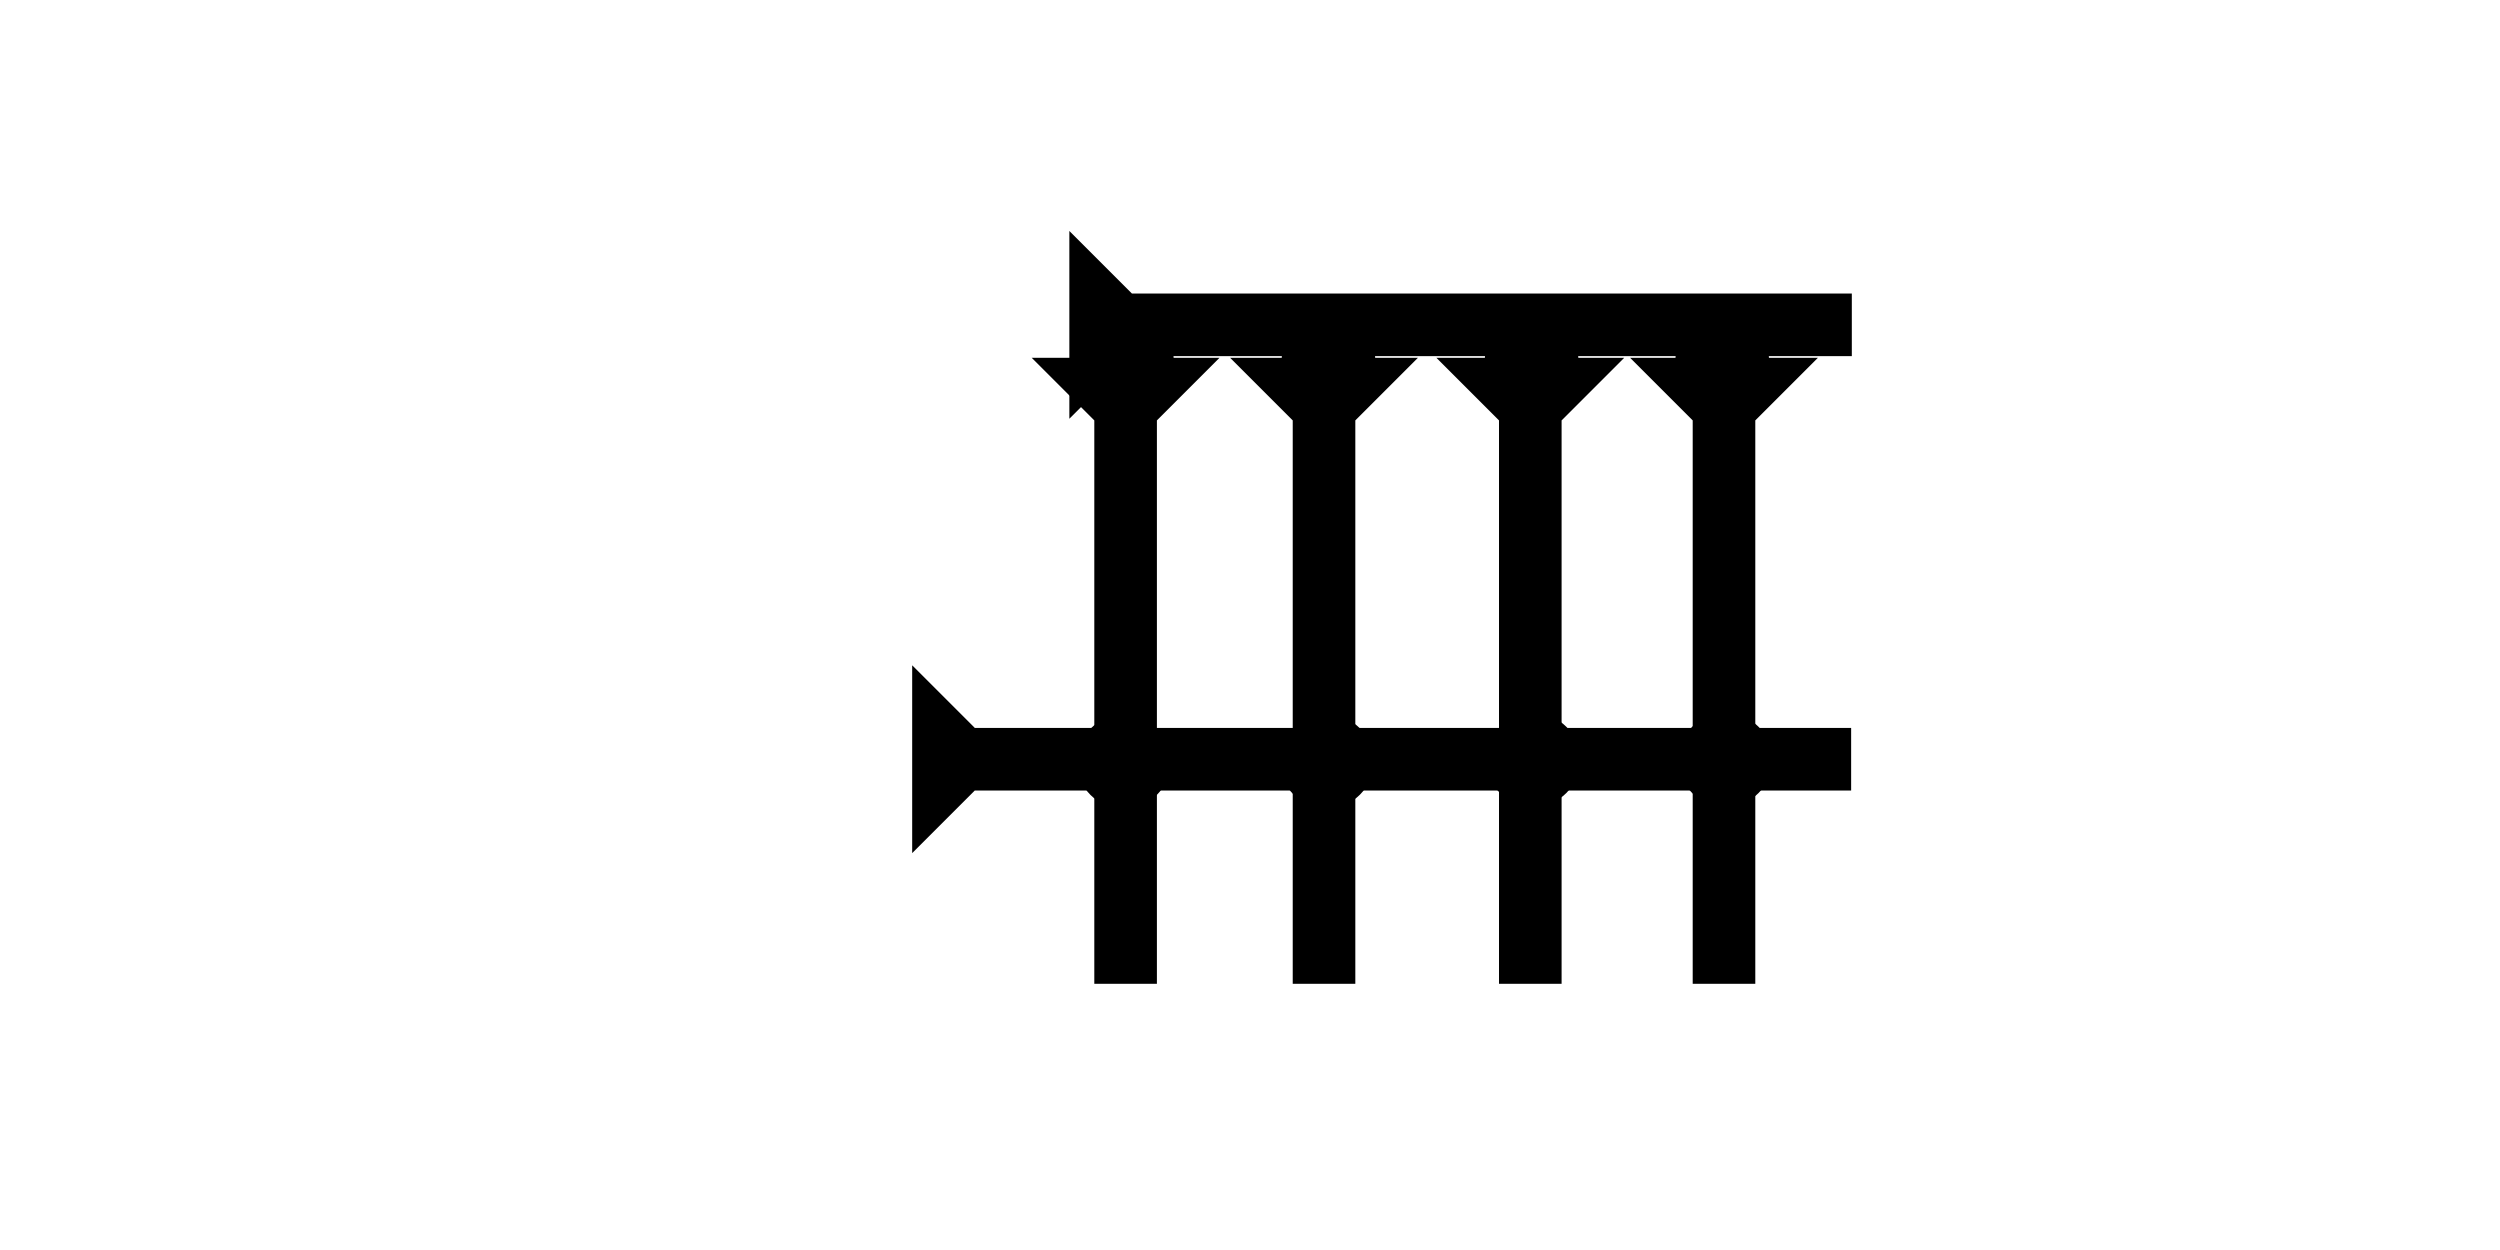 <?xml version="1.0" encoding="UTF-8" standalone="no"?>
<svg
   xmlns:dc="http://purl.org/dc/elements/1.1/"
   xmlns:cc="http://creativecommons.org/ns#"
   xmlns:rdf="http://www.w3.org/1999/02/22-rdf-syntax-ns#"
   xmlns:svg="http://www.w3.org/2000/svg"
   xmlns="http://www.w3.org/2000/svg"
   width="160"
   height="80"
   viewBox="0 0 42.333 21.167"
   version="1.1"
   id="svg8">
  <defs
     id="defs2" />
  <g
     id="layer1">
    <g
       id="g896"
       transform="matrix(0,-0.265,0.265,0,12.054,14.446)">
      <title
         id="title892">Right Horizontal Mark, RH</title>
      <polygon
         points="12,0 8,4 8,60 4,60 4,4 0,0 "
         style="fill:#000000"
         id="polygon894"
         transform="translate(0,12.8)" />
    </g>
    <g
       id="g913"
       transform="matrix(0.265,0,0,0.265,25.407,8.043)">
      <title
         id="title909">Down Vertical Mark, DV</title>
      <polygon
         points="3" />
    </g>
    <g
       id="g919"
       transform="matrix(0.265,0,0,0.265,20.83,6.059)">
      <title
         id="title915">Down Vertical Mark, DV</title>
      <polygon
         points="8,4 8,40 4,40 4,4 0,0 12,0 "
         style="fill:#000000"
         id="polygon917" />
    </g>
    <g
       id="g925"
       transform="matrix(0.265,0,0,0.265,17.47,6.059)">
      <title
         id="title921">Down Vertical Mark, DV</title>
      <polygon
         points="8,4 8,40 4,40 4,4 0,0 12,0 "
         style="fill:#000000"
         id="polygon923" />
    </g>
    <circle
       style="fill:#000000;fill-rule:evenodd;stroke-width:0.265"
       id="circle967"
       cx="19.027"
       cy="12.9"
       r="0.794">
      <title
         id="title965">2 Cross Connector, 2C</title>
    </circle>
    <circle
       style="fill:#000000;fill-rule:evenodd;stroke-width:0.265"
       id="circle971"
       cx="22.467"
       cy="12.895"
       r="0.794">
      <title
         id="title969">2 Cross Connector, 2C</title>
    </circle>
    <g
       id="g857"
       transform="matrix(0,-0.265,0.265,0,16.332,7.091)">
      <title
         id="title853">Right Horizontal Mark, RH</title>
      <polygon
         points="0,0 12,0 8,4 8,50 4,50 4,4 "
         style="fill:#000000"
         id="polygon855"
         transform="translate(0,6.7)" />
    </g>
    <g
       id="g1007"
       transform="matrix(0.265,0,0,0.265,24.323,6.059)">
      <title
         id="title1003">Down Vertical Mark, DV</title>
      <polygon
         points="8,4 8,40 4,40 4,4 0,0 12,0 "
         style="fill:#000000"
         id="polygon1005" />
    </g>
    <circle
       style="fill:#000000;fill-rule:evenodd;stroke-width:0.265"
       id="path839"
       cx="25.961"
       cy="12.868"
       r="0.794">
      <title
         id="title963">2 Cross Connector, 2C</title>
    </circle>
    <g
       id="g1031"
       transform="matrix(0.265,0,0,0.265,27.603,6.059)">
      <title
         id="title1027">Down Vertical Mark, DV</title>
      <polygon
         points="12,0 8,4 8,40 4,40 4,4 0,0 "
         style="fill:#000000"
         id="polygon1029" />
    </g>
    <circle
       style="fill:#000000;fill-rule:evenodd;stroke-width:0.265"
       id="circle1035"
       cx="29.216"
       cy="12.868"
       r="0.794">
      <title
         id="title1033">2 Cross Connector, 2C</title>
    </circle>
    <circle
       style="fill:#000000;fill-rule:evenodd;stroke-width:0.265"
       id="circle1017"
       cx="29.163"
       cy="6.121"
       r="0.794">
      <title
         id="title1015">Top 2 Touch Connector, T2T</title>
    </circle>
    <circle
       style="fill:#000000;fill-rule:evenodd;stroke-width:0.265"
       id="circle1021"
       cx="25.935"
       cy="6.121"
       r="0.794">
      <title
         id="title1019">Top 2 Touch Connector, T2T</title>
    </circle>
    <circle
       style="fill:#000000;fill-rule:evenodd;stroke-width:0.265"
       id="circle1025"
       cx="22.495"
       cy="6.121"
       r="0.794">
      <title
         id="title1023">Top 2 Touch Connector, T2T</title>
    </circle>
    <circle
       style="fill:#000000;fill-rule:evenodd;stroke-width:0.265"
       id="circle1039"
       cx="19.082"
       cy="6.121"
       r="0.794">
      <title
         id="title1037">Northwest Corner Connector, NWC</title>
    </circle>
  </g>
</svg>
